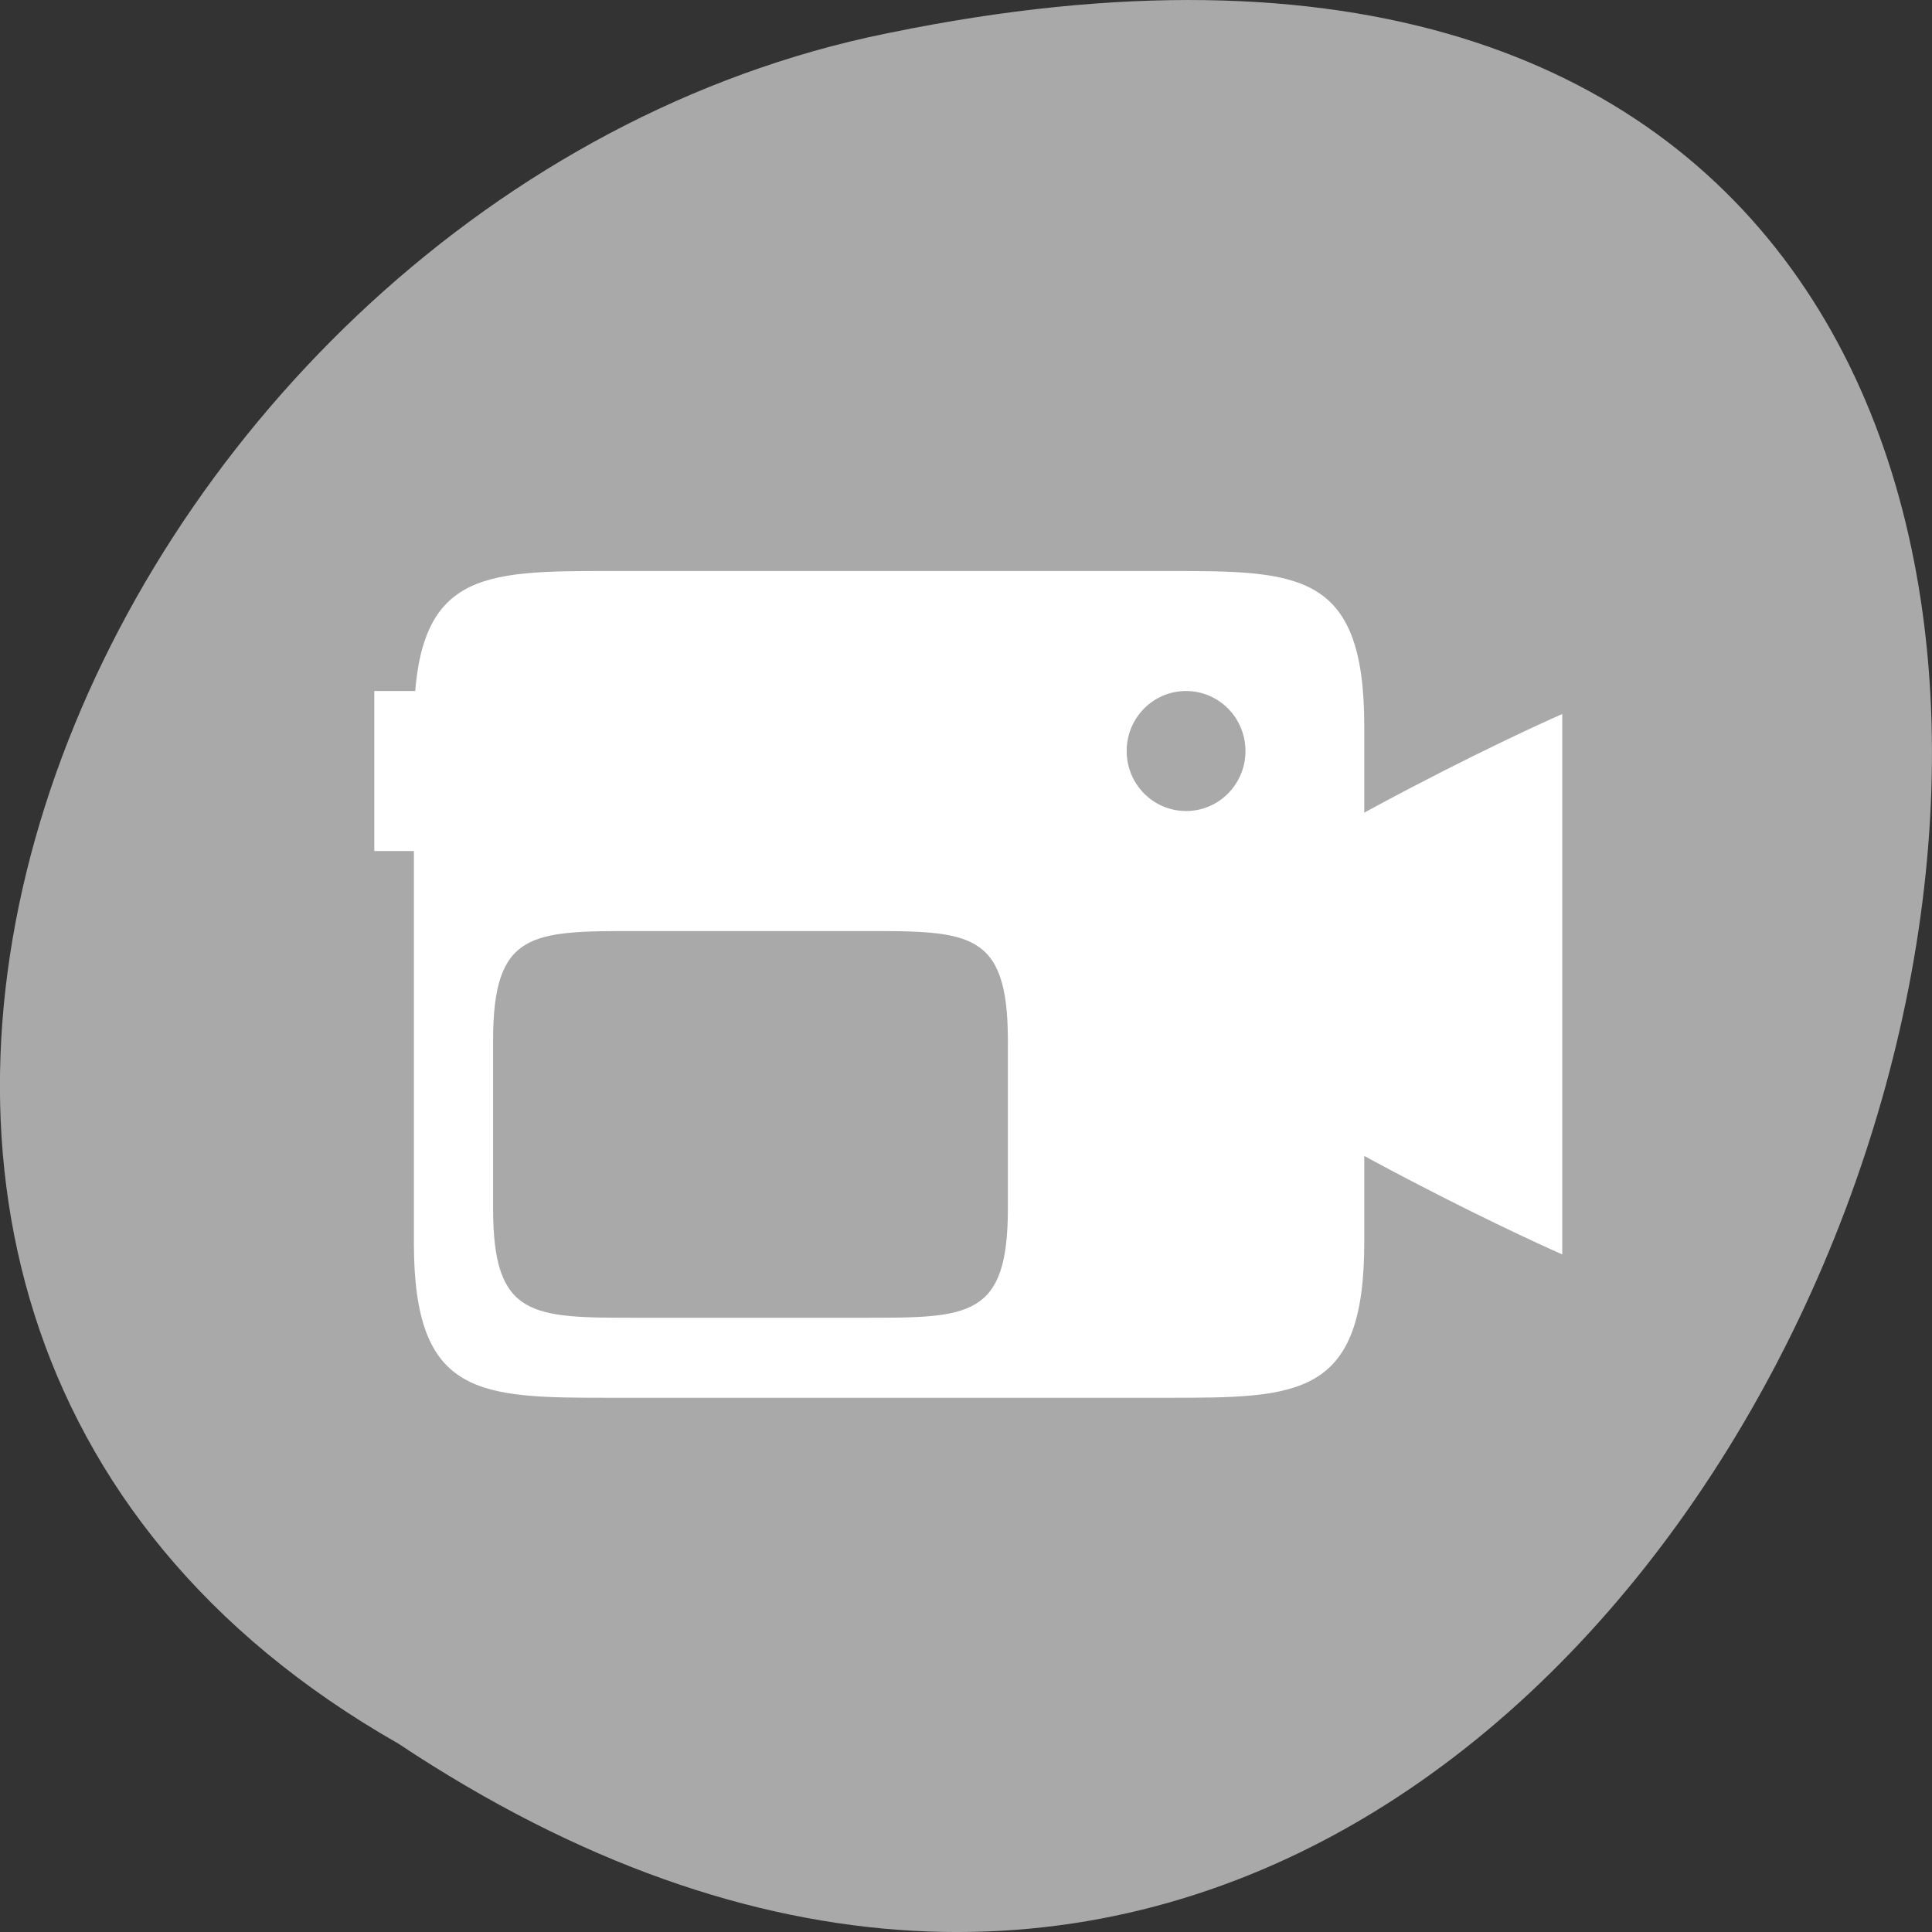 <svg xmlns="http://www.w3.org/2000/svg" viewBox="0 0 256 256"><rect x="0" y="0" width="256" height="256" fill="#333333" stroke="none"/><g transform="translate(0 -796.36)"><path d="m -1374.42 1658.71 c 127.95 -192.46 -280.09 -311 -226.07 -62.2 23.02 102.82 167.39 165.22 226.07 62.2 z" transform="matrix(0 1 -1 0 1711.48 2401.81)" style="fill:#a9a9a9;color:#000"/><g transform="matrix(1.749 0 0 1.767 -254.73 608.1)" style="fill:#fff"><path d="m 192 149.36 c -10 0 -15 0 -15 11.627 v 38.746 c 0 11.627 5 11.627 15 11.627 h 42 c 10 0 15 0 15 -11.627 v -38.746 c 0 -11.627 -5 -11.627 -15 -11.627 z m 43.5 9 c 2.485 0 4.5 2.01 4.5 4.5 0 2.485 -2.01 4.5 -4.5 4.5 -2.485 0 -4.5 -2.01 -4.5 -4.5 0 -2.485 2.01 -4.5 4.5 -4.5 z m -41.633 18 h 17.266 c 7.933 0 10.867 -0.001 10.867 8.191 v 12.617 c 0 8.192 -2.934 8.191 -10.867 8.191 h -17.266 c -7.933 0 -10.867 0.001 -10.867 -8.191 v -12.617 c 0 -8.192 2.934 -8.191 10.867 -8.191 z"/><g style="color:#000"><path d="m 174 158.36 h 6 v 12 h -6 z"/><path d="m 264 200.61 c 0 0 -19.217 -8.307 -36.02 -20.274 0 -0.003 0.001 -0.008 0.003 -0.012 0.002 -0.003 0.004 -0.009 0.008 -0.013 0.003 -0.003 0.008 -0.009 0.009 -0.013 0.003 -0.003 0.003 -0.009 0.003 -0.012 17.727 -12.35 35.997 -20.2 35.997 -20.2 z"/></g></g></g></svg>